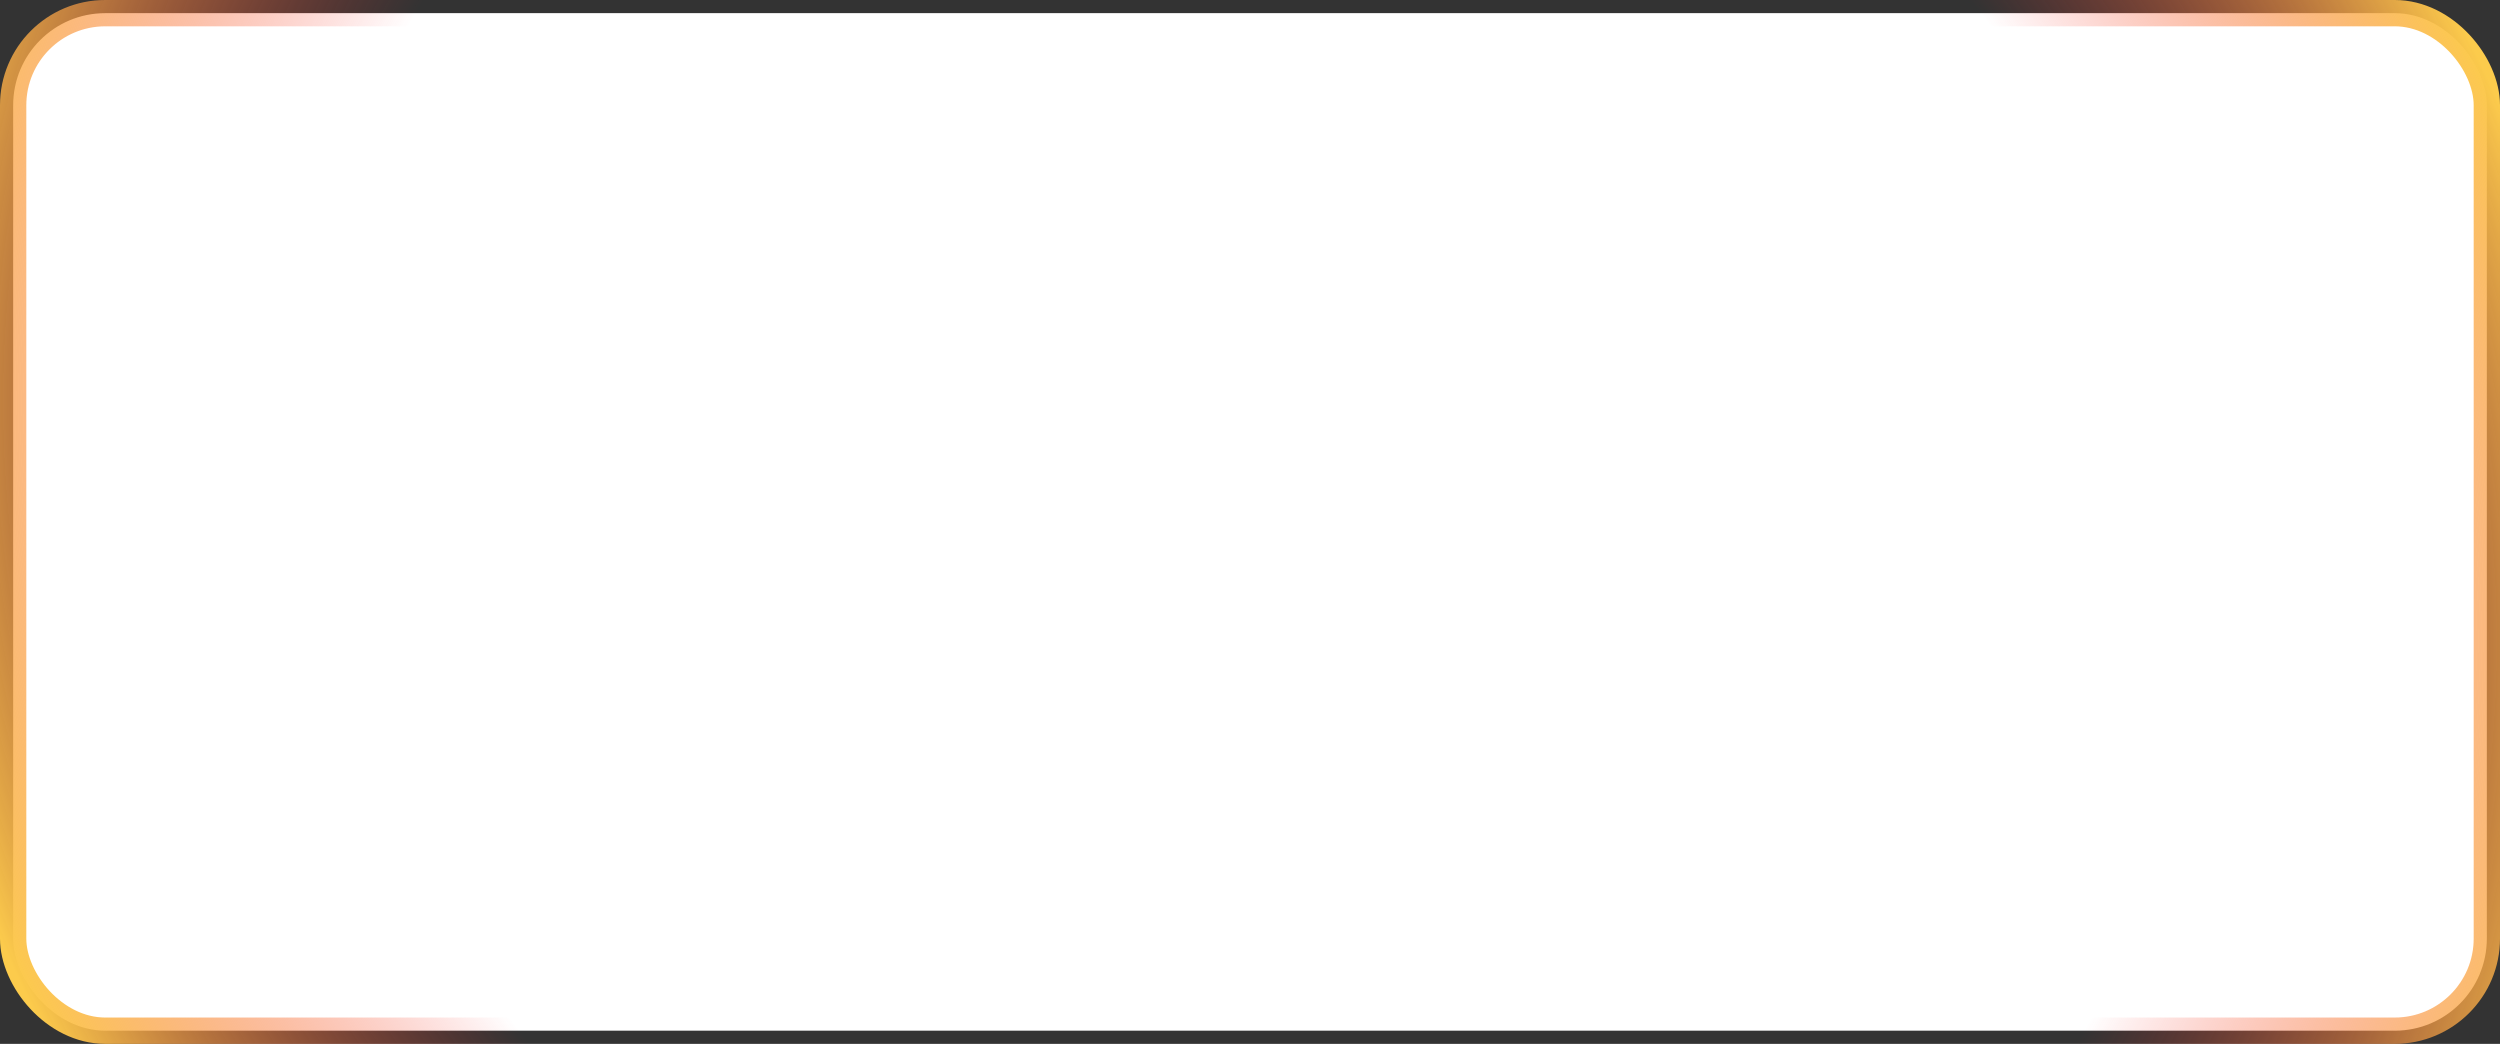 <svg width="285" height="119" viewBox="0 0 285 119" fill="none" xmlns="http://www.w3.org/2000/svg">
<rect x="0" y="0" width="285" height="119" fill="#333333" stroke="none"/>
<rect x="1.5" y="1.5" width="282" height="116" rx="10.5" fill="white" stroke="url(#paint0_angular_33_617)" stroke-width="3"/>
<defs>
<radialGradient id="paint0_angular_33_617" cx="0" cy="0" r="1" gradientUnits="userSpaceOnUse" gradientTransform="translate(142.5 59.5) rotate(-51.822) scale(145.752 161.627)">
<stop offset="0.69" stop-color="#F42D32" stop-opacity="0"/>
<stop offset="1" stop-color="#FCCB4C"/>
</radialGradient>
</defs>
</svg>
